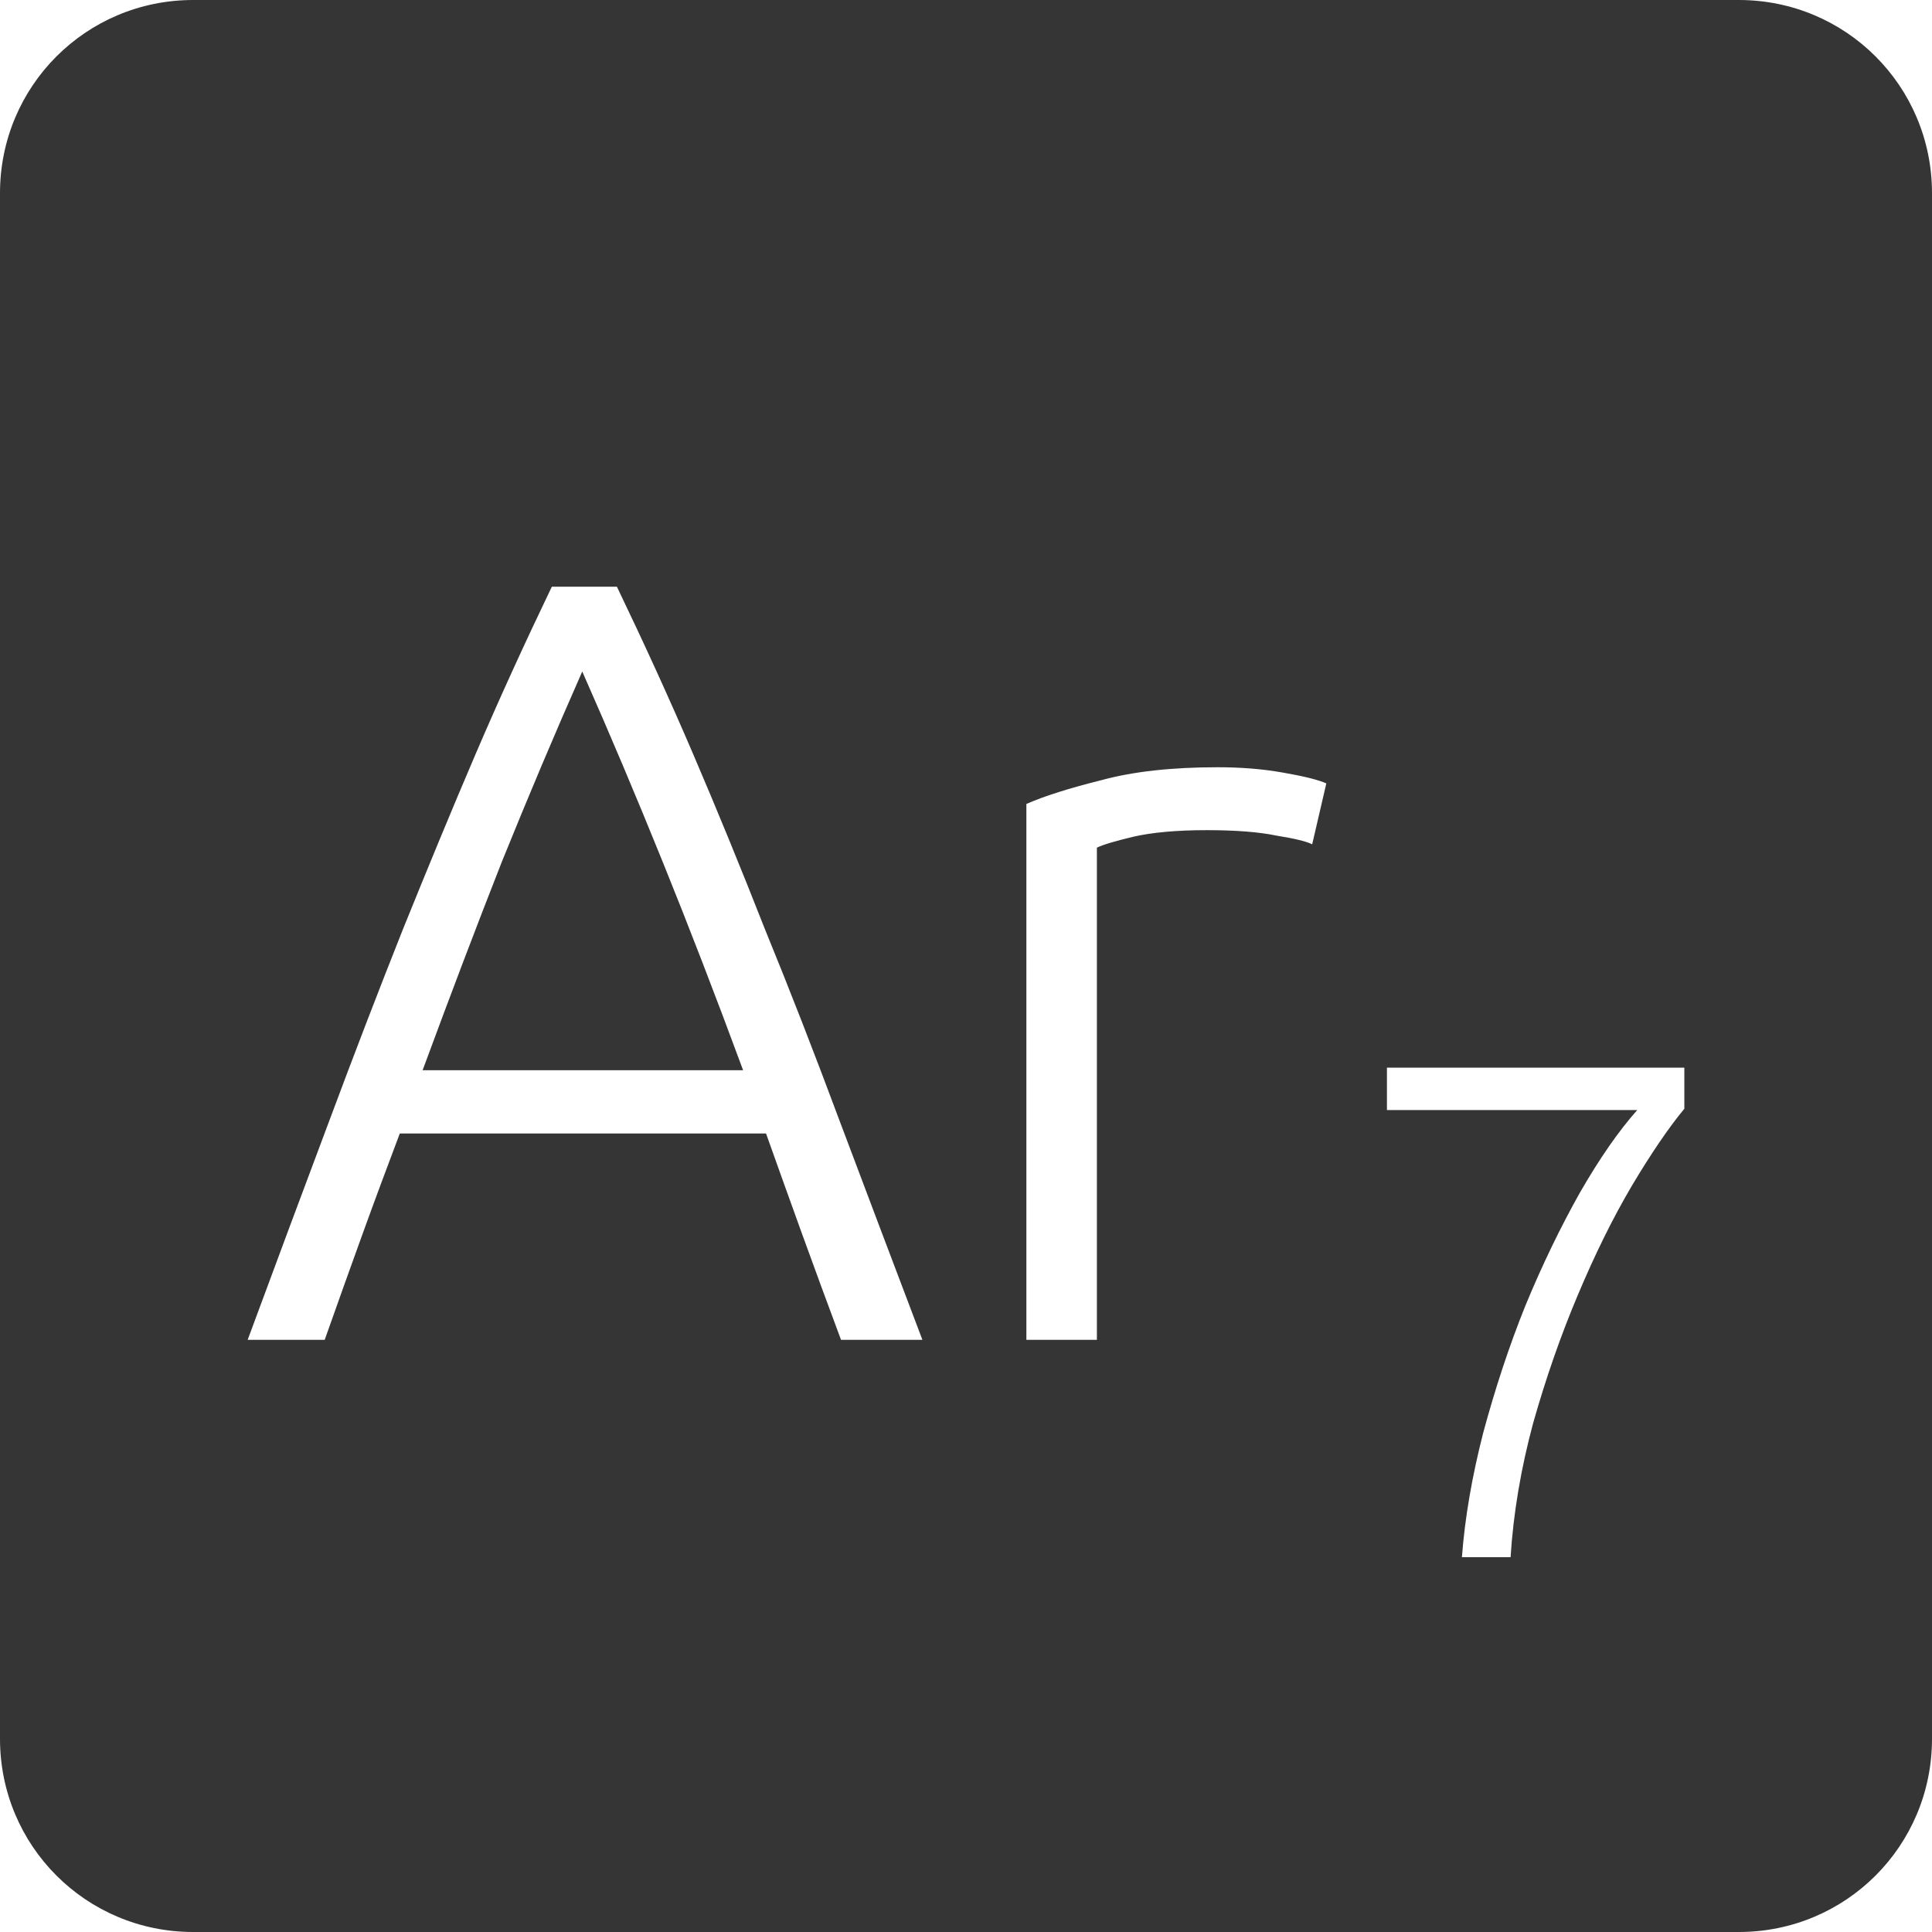 <?xml version="1.0" encoding="UTF-8" standalone="no"?>
<svg
   xmlns:dc="http://purl.org/dc/elements/1.1/"
   xmlns:cc="http://creativecommons.org/ns#"
   xmlns:rdf="http://www.w3.org/1999/02/22-rdf-syntax-ns#"
   xmlns:svg="http://www.w3.org/2000/svg"
   xmlns="http://www.w3.org/2000/svg"
   xmlns:sodipodi="http://sodipodi.sourceforge.net/DTD/sodipodi-0.dtd"
   xmlns:inkscape="http://www.inkscape.org/namespaces/inkscape"
   viewBox="0 0 16 16"
   id="svg2"
   version="1.1"
   inkscape:version="0.91 r13725"
   sodipodi:docname="indicator-keyboard-Ar-7.svg">
  <defs
     id="defs12" />
  <sodipodi:namedview
     pagecolor="#ffffff"
     bordercolor="#666666"
     borderopacity="1"
     objecttolerance="10"
     gridtolerance="10"
     guidetolerance="10"
     inkscape:pageopacity="0"
     inkscape:pageshadow="2"
     inkscape:window-width="459"
     inkscape:window-height="369"
     id="namedview10"
     showgrid="false"
     inkscape:zoom="14.75"
     inkscape:cx="8"
     inkscape:cy="8"
     inkscape:window-x="65"
     inkscape:window-y="24"
     inkscape:window-maximized="0"
     inkscape:current-layer="svg2" />
  <path
     style="fill:#353535;fill-opacity:1"
     d="M 1.6 0 C 0.713 2.9605947e-16 0 0.713 0 1.6 L 0 14.4 C 2.9605947e-16 15.287 0.713 16 1.6 16 L 14.4 16 C 15.287 16 16 15.287 16 14.4 L 16 1.6 C 16 0.713 15.287 0 14.4 0 L 1.6 0 z M 4.57 4.859 L 5.109 4.859 C 5.331 5.321 5.542 5.782 5.74 6.244 C 5.938 6.706 6.136 7.189 6.334 7.693 C 6.538 8.191 6.745 8.723 6.955 9.287 C 7.165 9.845 7.393 10.448 7.639 11.096 L 6.965 11.096 C 6.851 10.79 6.743 10.497 6.641 10.215 C 6.539 9.933 6.44 9.657 6.344 9.387 L 3.311 9.387 C 3.209 9.657 3.106 9.933 3.004 10.215 C 2.902 10.497 2.797 10.79 2.689 11.096 L 2.051 11.096 C 2.291 10.448 2.515 9.845 2.725 9.287 C 2.935 8.723 3.14 8.191 3.338 7.693 C 3.542 7.189 3.741 6.706 3.939 6.244 C 4.137 5.782 4.348 5.321 4.57 4.859 z M 4.822 5.561 C 4.594 6.077 4.372 6.603 4.156 7.137 C 3.946 7.671 3.728 8.245 3.5 8.863 L 6.154 8.863 C 5.926 8.245 5.704 7.671 5.488 7.137 C 5.272 6.603 5.05 6.077 4.822 5.561 z M 10.084 6.354 C 10.276 6.354 10.455 6.368 10.623 6.398 C 10.797 6.428 10.918 6.458 10.984 6.488 L 10.867 6.992 C 10.819 6.968 10.72 6.944 10.57 6.92 C 10.426 6.89 10.234 6.875 9.994 6.875 C 9.742 6.875 9.539 6.894 9.383 6.93 C 9.233 6.966 9.132 6.996 9.084 7.02 L 9.084 11.096 L 8.5 11.096 L 8.5 6.658 C 8.65 6.592 8.857 6.527 9.121 6.461 C 9.385 6.389 9.706 6.354 10.084 6.354 z M 11.486 8.842 L 13.949 8.842 L 13.949 9.182 C 13.817 9.342 13.672 9.555 13.512 9.824 C 13.356 10.089 13.207 10.391 13.066 10.727 C 12.926 11.058 12.803 11.411 12.697 11.785 C 12.596 12.16 12.533 12.53 12.51 12.896 L 12.107 12.896 C 12.131 12.573 12.19 12.23 12.283 11.867 C 12.381 11.504 12.496 11.152 12.633 10.812 C 12.773 10.473 12.924 10.162 13.084 9.877 C 13.248 9.592 13.406 9.365 13.559 9.193 L 11.486 9.193 L 11.486 8.842 z "
     id="path4" />
</svg>

